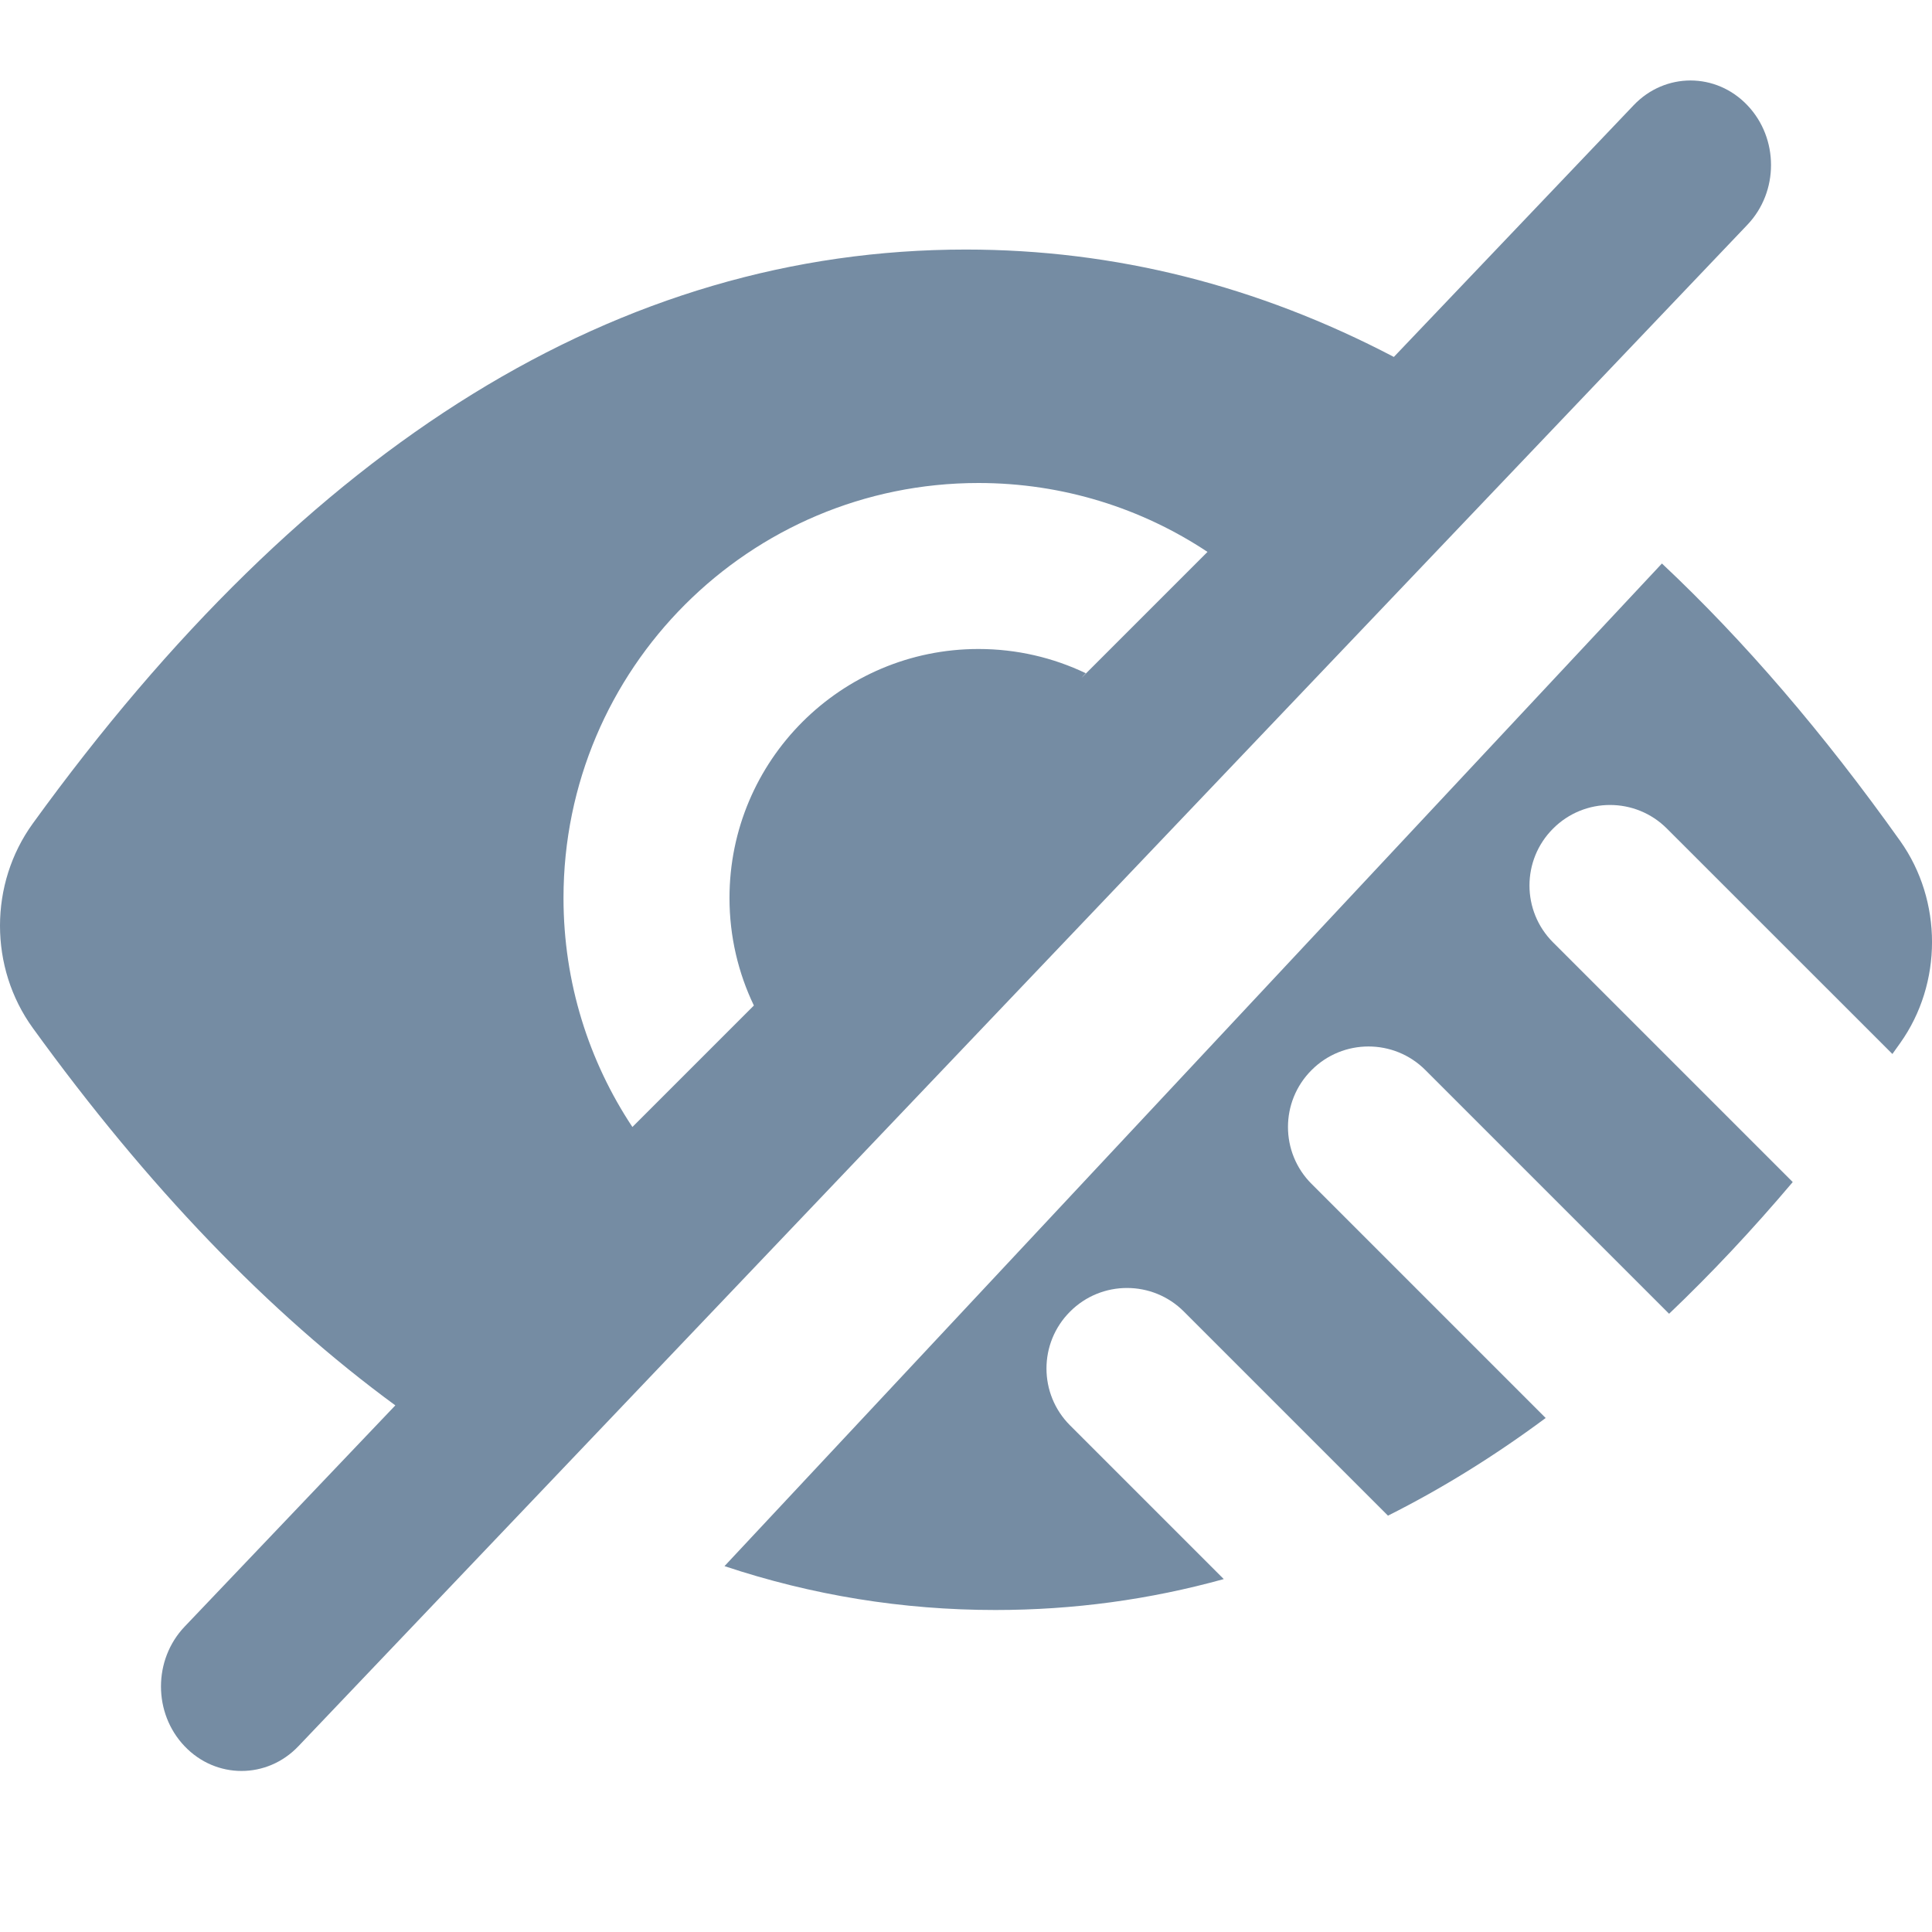 <svg width="24" height="24" viewBox="0 0 24 24" fill="none" xmlns="http://www.w3.org/2000/svg">
<path fill-rule="evenodd" clip-rule="evenodd" d="M4.911 17.458C3.332 16.301 1.83 14.736 0.408 12.771C-0.136 12.02 -0.136 10.98 0.408 10.229C3.823 5.511 7.697 3.1 11.997 3.1C13.849 3.1 15.623 3.548 17.315 4.434L20.293 1.308C20.683 0.897 21.317 0.897 21.707 1.308C22.098 1.718 22.098 2.382 21.707 2.792L3.707 21.692C3.317 22.102 2.683 22.102 2.293 21.692C1.902 21.282 1.902 20.618 2.293 20.207L4.911 17.458ZM9.365 12.491C9.171 12.087 9.062 11.633 9.062 11.155C9.062 9.447 10.447 8.062 12.155 8.062C12.632 8.062 13.084 8.17 13.488 8.363C13.469 8.383 13.45 8.402 13.433 8.423L15 6.856C14.185 6.315 13.206 6 12.155 6C9.308 6 7 8.308 7 11.155C7 12.206 7.315 13.185 7.856 14L9.365 12.491Z" fill="#758CA3"/>
<path d="M9 19.455C10.09 19.818 11.212 20 12.366 20C13.334 20 14.279 19.872 15.202 19.616L13.293 17.707C12.902 17.317 12.902 16.683 13.293 16.293C13.683 15.902 14.317 15.902 14.707 16.293L17.242 18.828C17.908 18.494 18.561 18.09 19.201 17.615L16.293 14.707C15.902 14.317 15.902 13.683 16.293 13.293C16.683 12.902 17.317 12.902 17.707 13.293L20.734 16.32C21.255 15.824 21.767 15.279 22.27 14.684L19.293 11.707C18.902 11.317 18.902 10.683 19.293 10.293C19.683 9.902 20.317 9.902 20.707 10.293L23.508 13.093C23.54 13.048 23.572 13.003 23.605 12.957C24.132 12.216 24.132 11.189 23.605 10.447C22.654 9.11 21.668 7.96 20.645 7L9 19.455Z" fill="#758CA3"/>
</svg>
